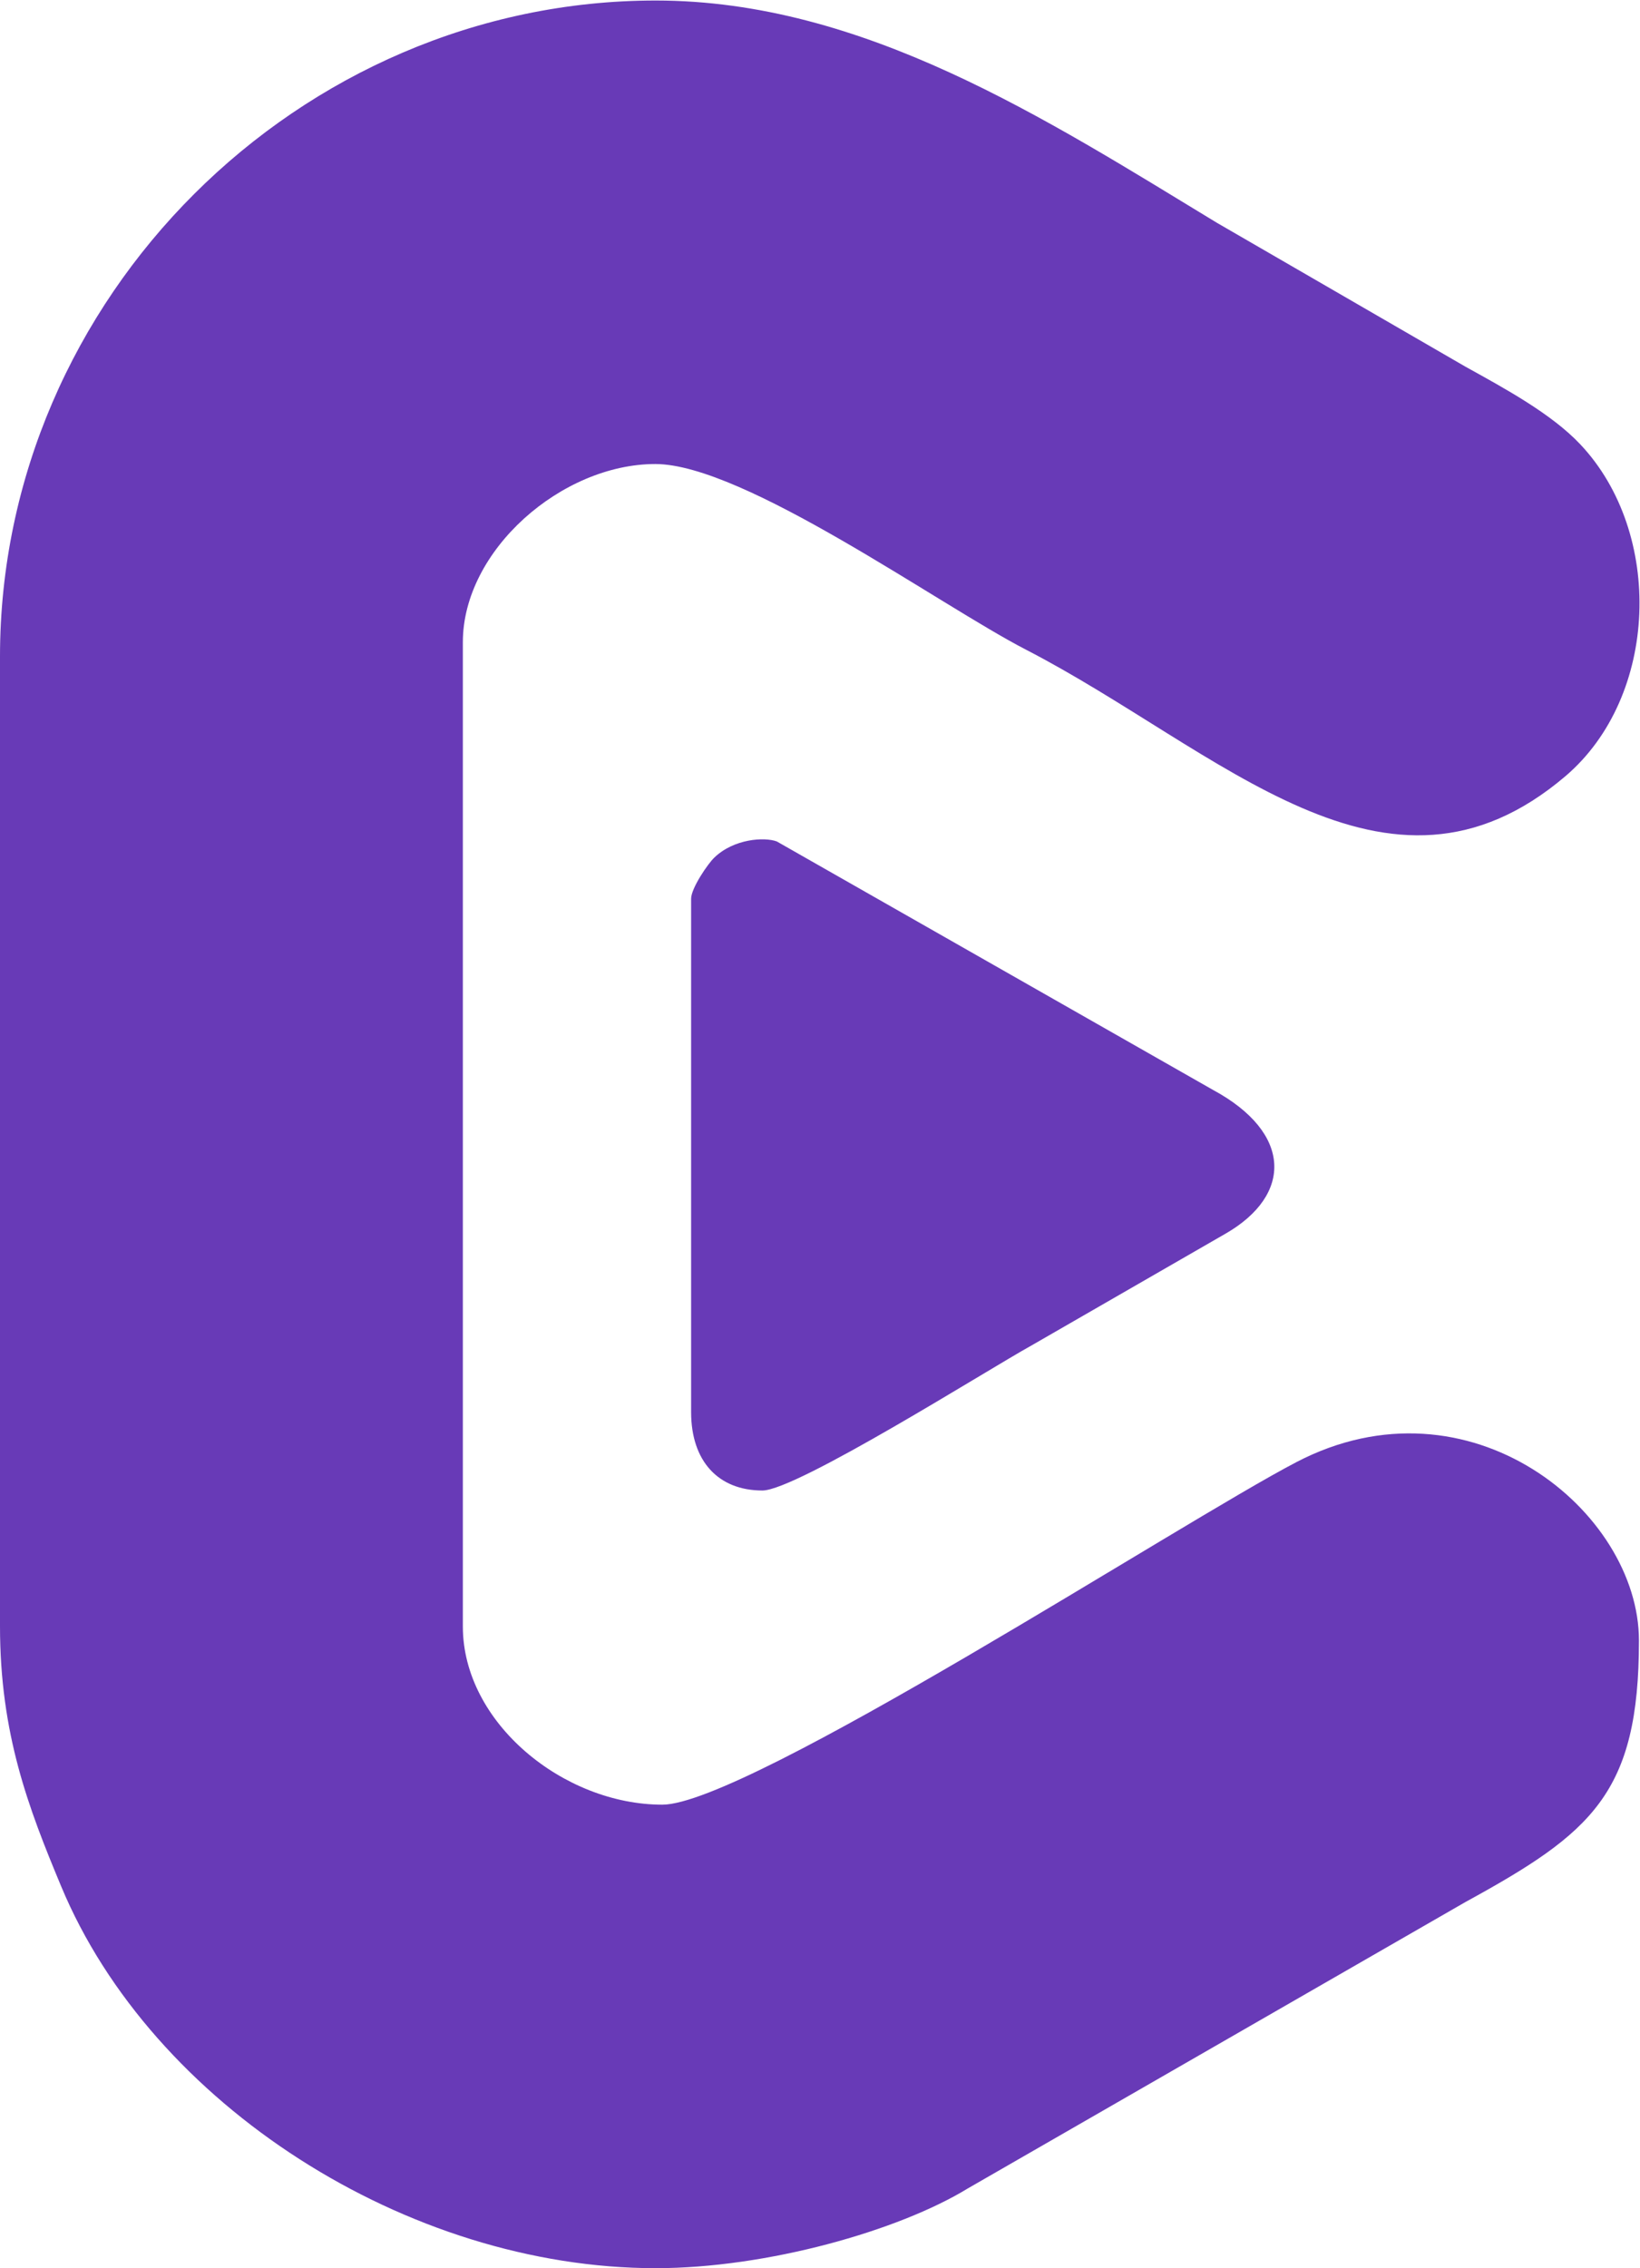 <?xml version="1.0" encoding="UTF-8"?>
<!DOCTYPE svg PUBLIC "-//W3C//DTD SVG 1.1//EN" "http://www.w3.org/Graphics/SVG/1.1/DTD/svg11.dtd">
<!-- Creator: CorelDRAW 2021 (64-Bit) -->
<svg xmlns="http://www.w3.org/2000/svg" xml:space="preserve" width="2500px" height="3455px" version="1.1" style="shape-rendering:geometricPrecision; text-rendering:geometricPrecision; image-rendering:optimizeQuality; fill-rule:evenodd; clip-rule:evenodd"
viewBox="0 0 4670 6453"
 xmlns:xlink="http://www.w3.org/1999/xlink"
 xmlns:xodm="http://www.corel.com/coreldraw/odm/2003">
 <defs>
  <style type="text/css">
   <![CDATA[
    .fil0 {fill:#683AB7}
   ]]>
  </style>
 </defs>
 <g id="Layer_x0020_1">
  <path class="fil0" d="M0 1867l0 2760c0,307 81,517 174,740 259,622 987,1087 1693,1087 316,0 691,-106 889,-227l1417 -815c360,-197 494,-309 494,-744 0,-368 -483,-764 -975,-508 -330,172 -1566,975 -1806,975 -281,0 -568,-233 -568,-507l0 -2801c0,-262 282,-507 548,-507 252,0 809,401 1055,528 554,286 1027,794 1537,360 266,-227 280,-692 42,-944 -82,-87 -215,-159 -327,-221l-707 -409c-488,-296 -1007,-633 -1599,-633 -1015,0 -1867,846 -1867,1867zm1968 690l0 1461c0,139 77,223 203,223 97,0 642,-344 765,-412l554 -319c191,-110 190,-287 -36,-409l-1242 -707c-35,-13 -122,-8 -178,46 -18,17 -66,87 -66,117z"/>
 </g>
</svg>
